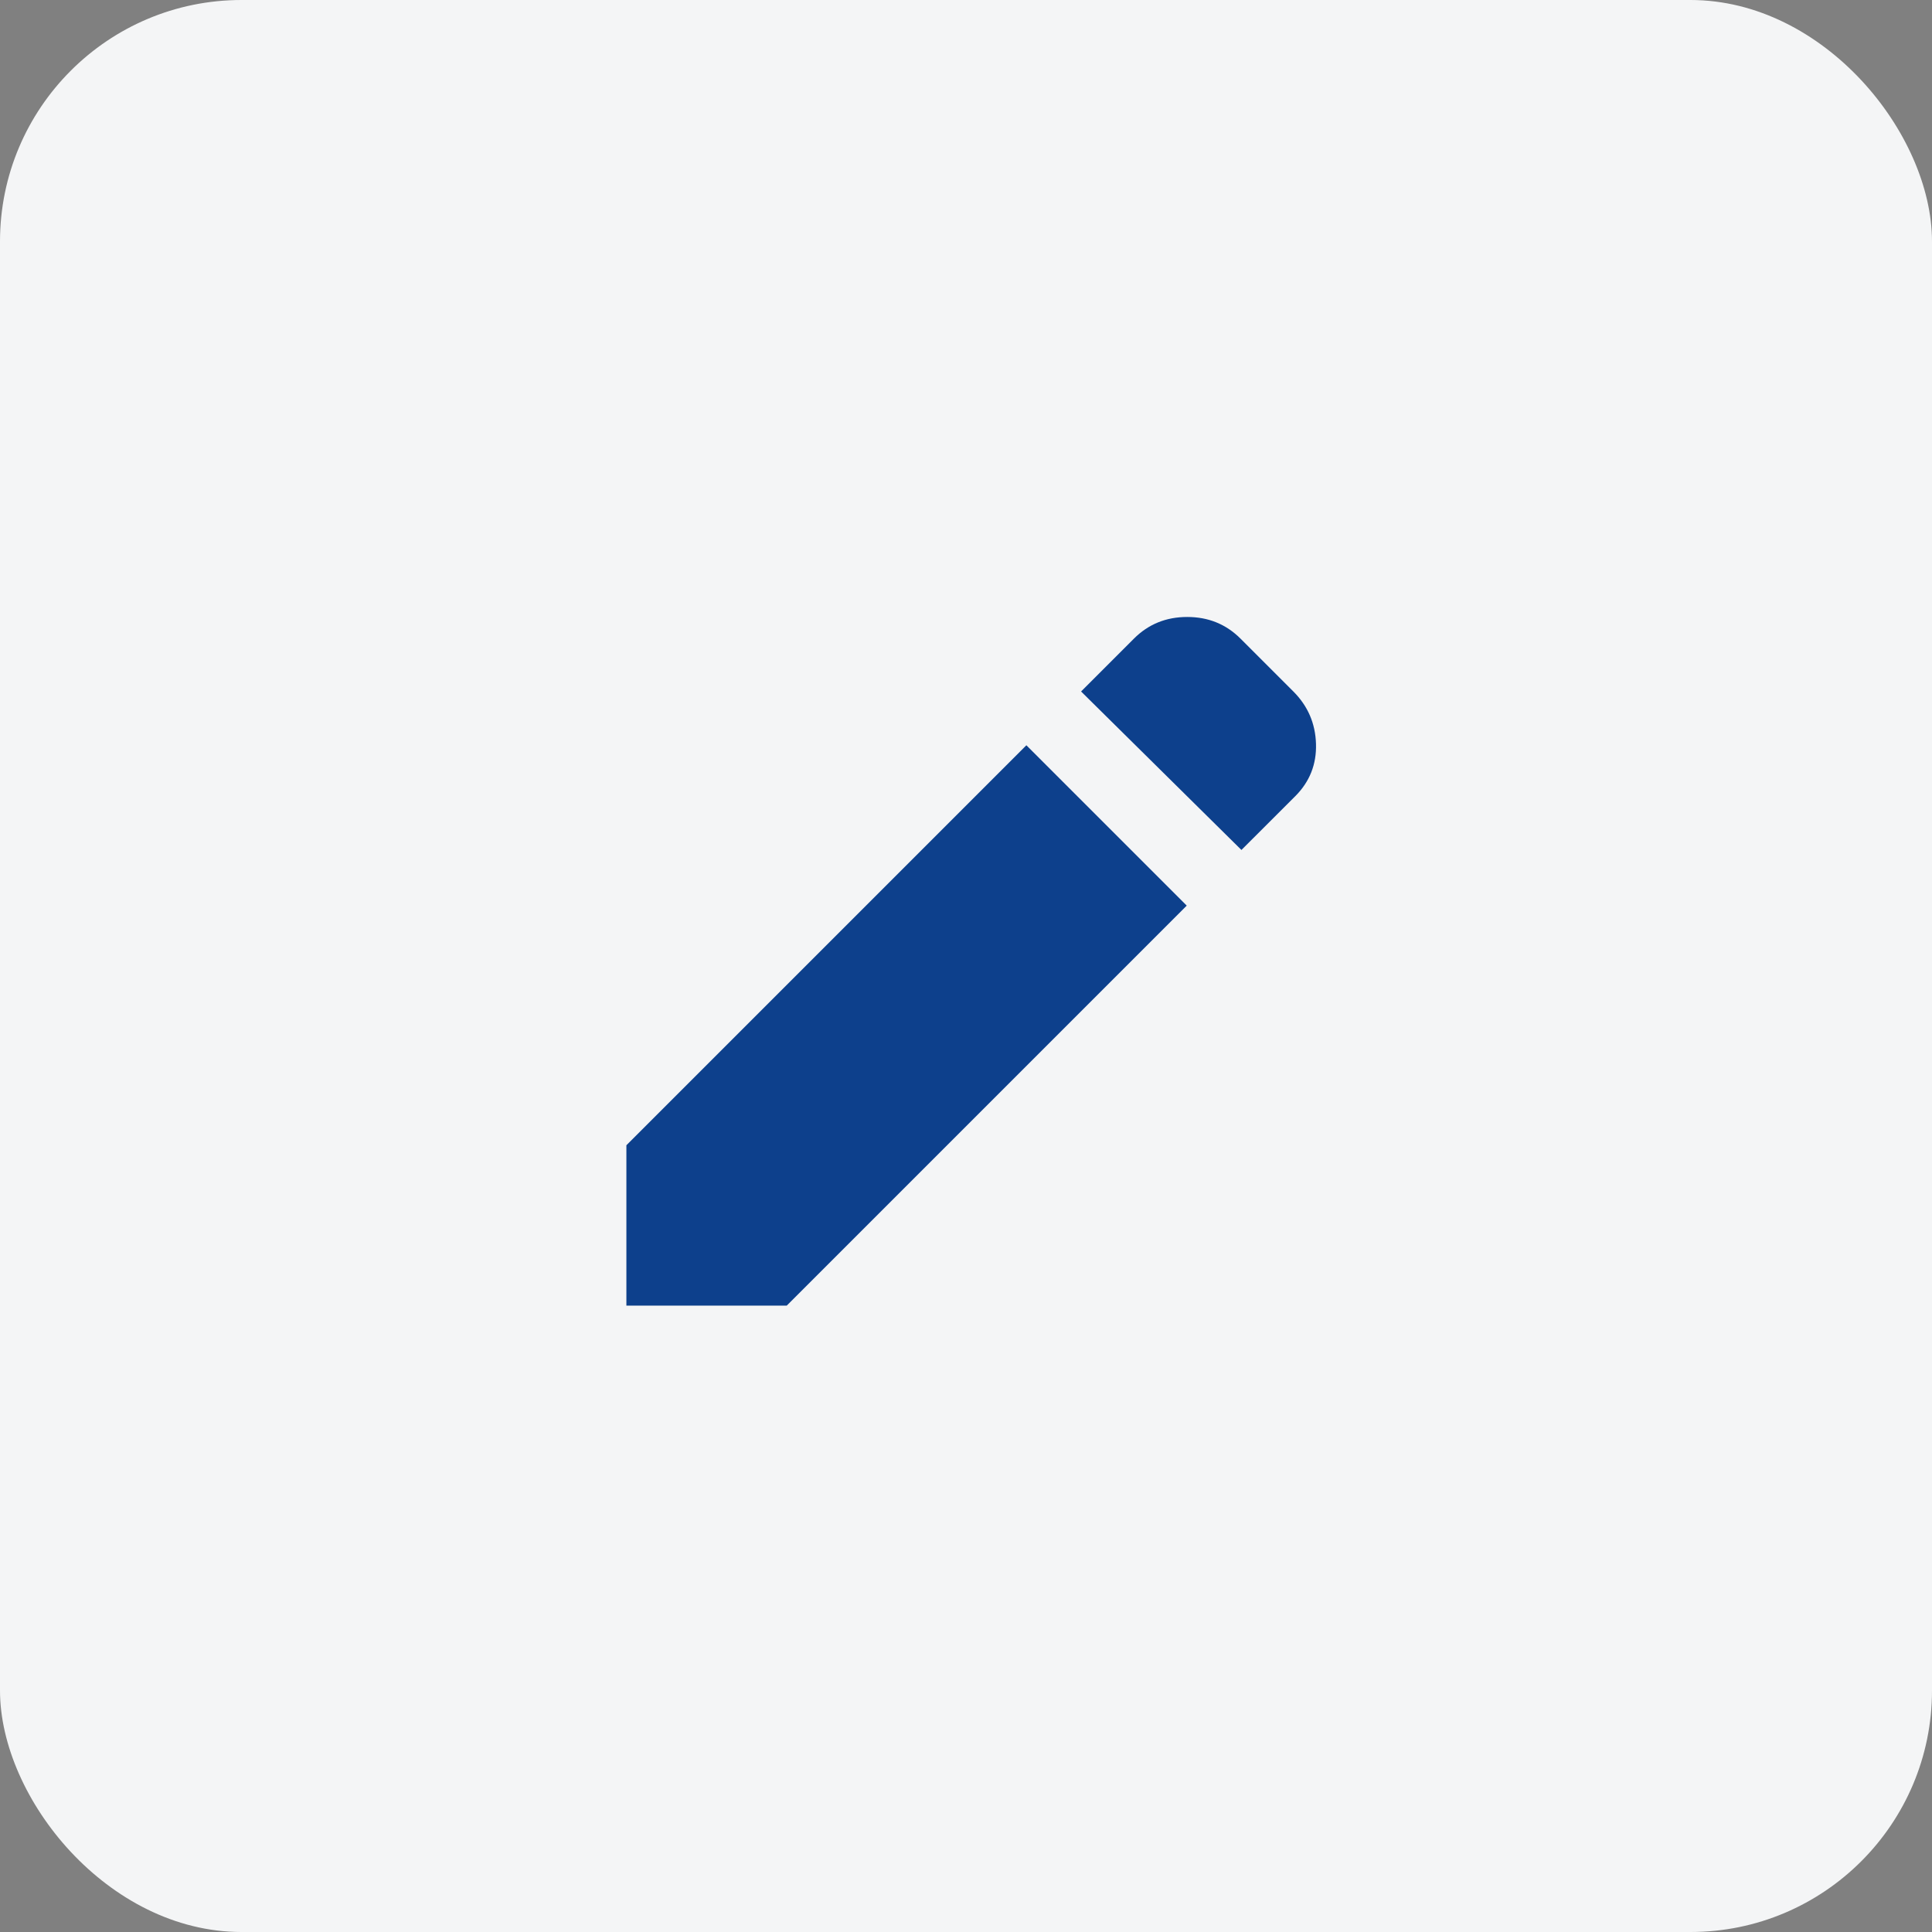 <svg width="32" height="32" viewBox="0 0 32 32" fill="none" xmlns="http://www.w3.org/2000/svg">
<rect x="0" y="0" width="32" height="32" fill="#808080" stroke="none"/>
<rect width="32" height="32" rx="4" fill="#F4F5F6"/>
<path d="M20.562 14.078L17.906 11.453L18.781 10.578C19.021 10.338 19.315 10.219 19.664 10.219C20.013 10.219 20.307 10.338 20.547 10.578L21.422 11.453C21.662 11.693 21.787 11.982 21.797 12.321C21.807 12.659 21.693 12.948 21.453 13.188L20.562 14.078ZM19.656 15L13.031 21.625H10.375V18.969L17 12.344L19.656 15Z" fill="#0D408C"/>
</svg>
